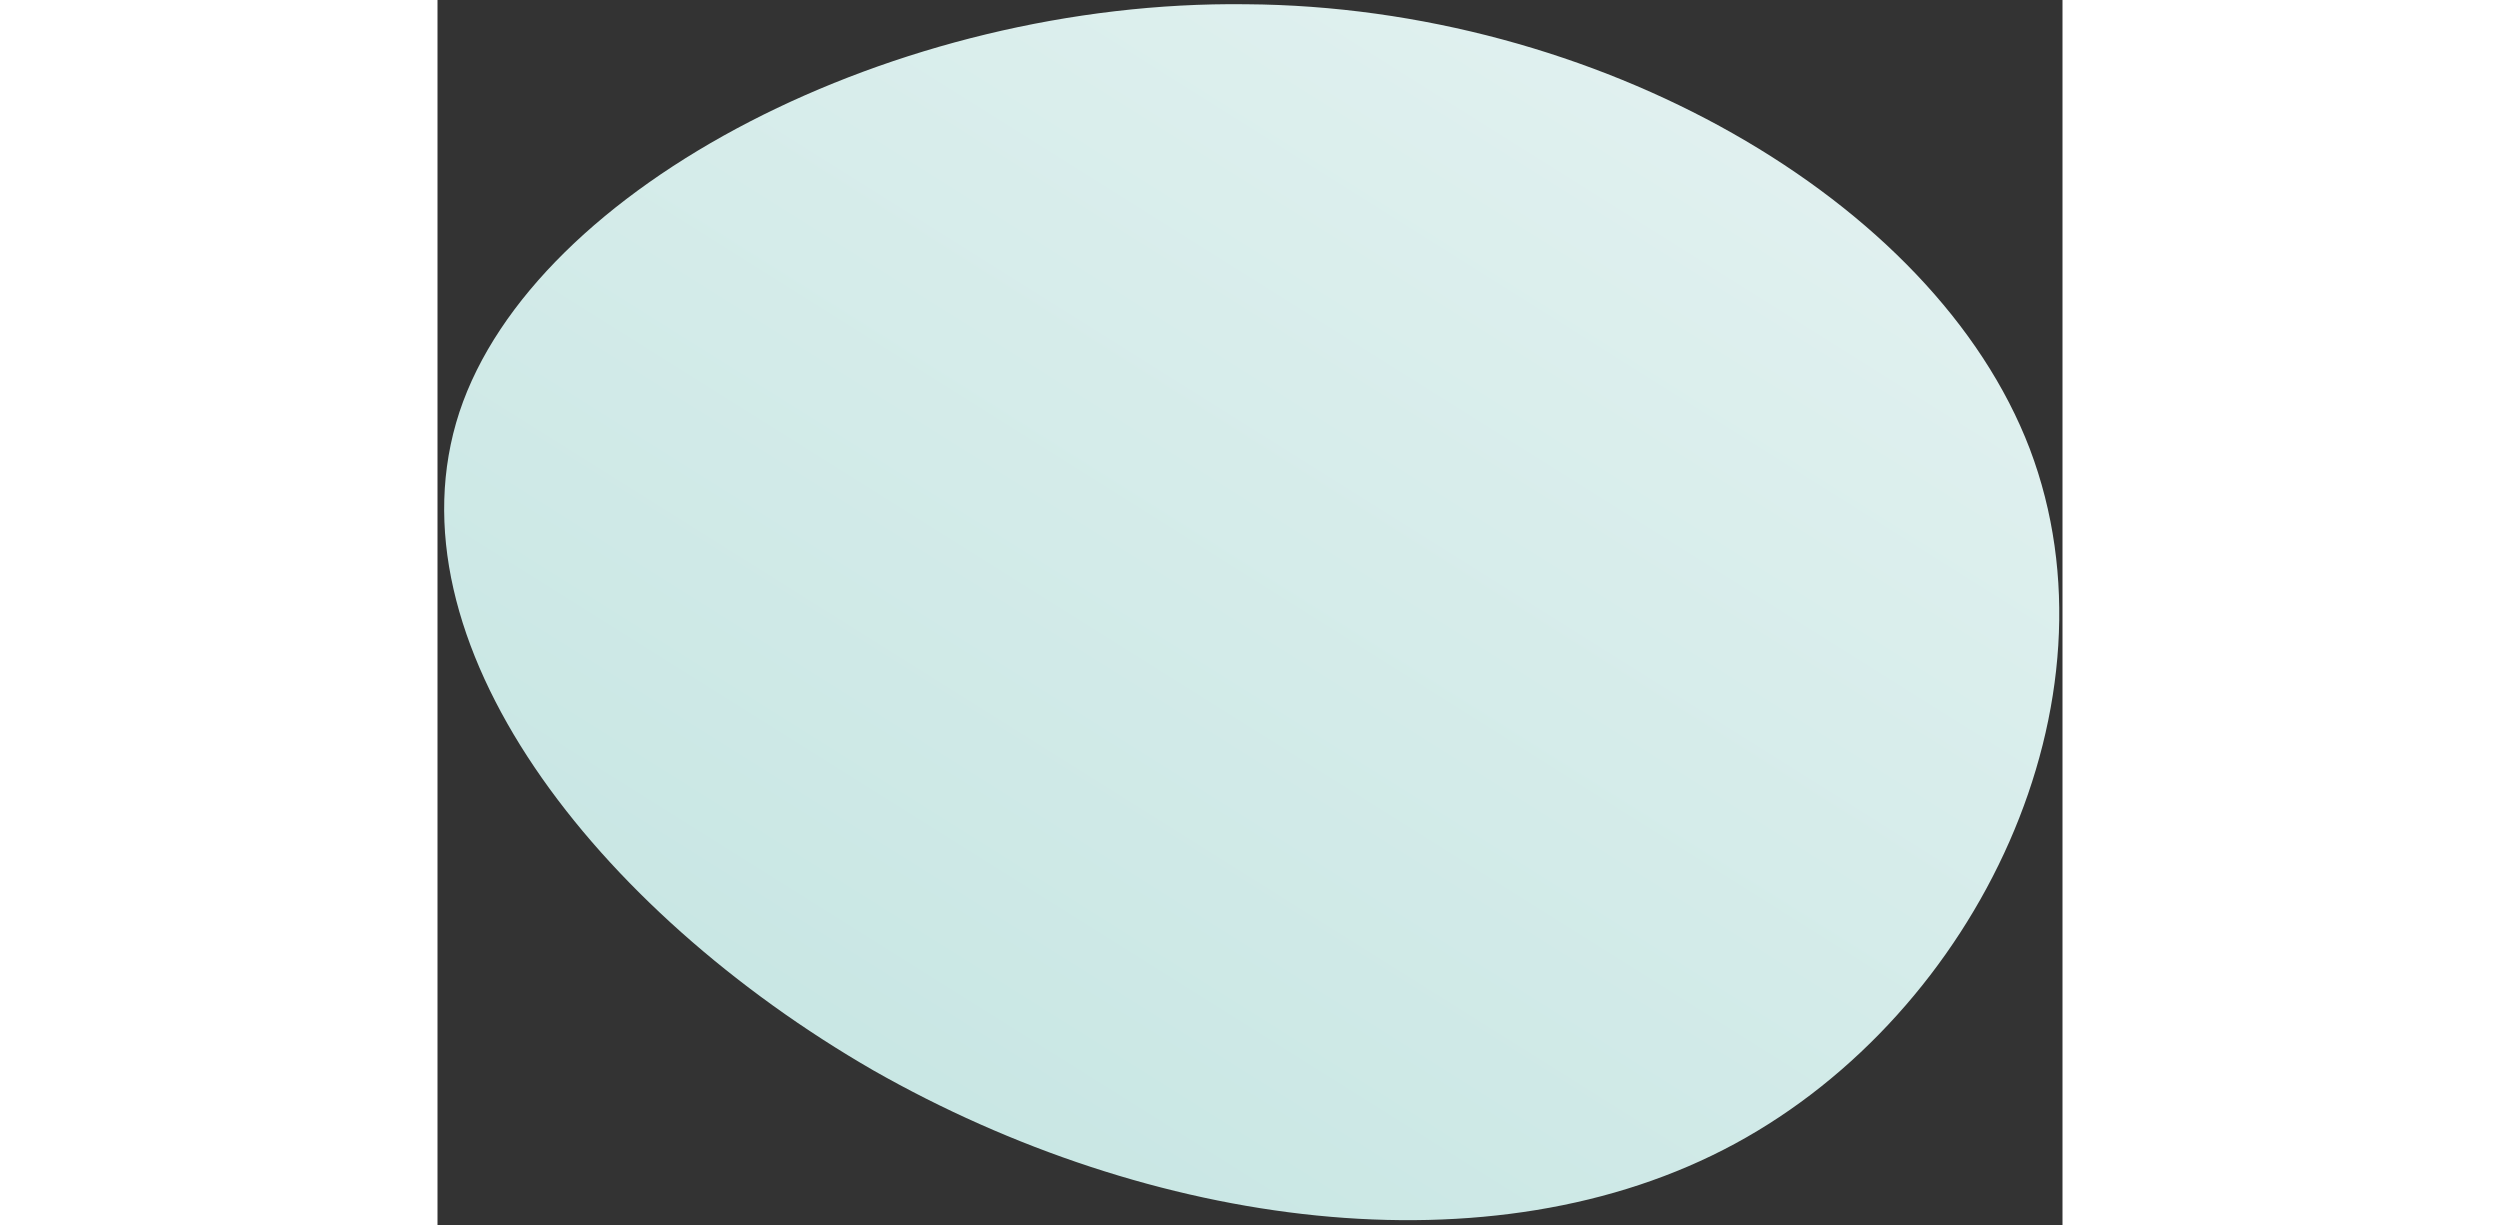 <?xml version="1.0" encoding="UTF-8" standalone="no"?>
<!--?xml version="1.0" standalone="no"?-->

<svg
   id="sw-js-blob-svg"
   viewBox="4.5 1.5 65 49"
   version="1.1"
   width="100"
   height="49"
>
  <rect x="4.5" y="1.5" width="65" height="49" fill="#333333" stroke="none"/>
  <defs
     id="defs47">
    <linearGradient
       id="sw-gradient"
       x1="-29.915"
       x2="29.394"
       y1="27.095"
       y2="-32.214"
       gradientTransform="matrix(1.127,0,0,0.708,77.41,48.602)"
       gradientUnits="userSpaceOnUse">
      <stop
         id="stop1"
         stop-color="#c5e5e2"
         offset="0%" />
      <stop
         id="stop2"
         stop-color="#e6f3f2"
         offset="100%" />
    </linearGradient>
  </defs>
  <path
     fill="url(#sw-gradient)"
     d="M 68.191,19.453 C 72.02,29.554 66.121,41.985 56.394,47.251 46.666,52.516 33.007,50.617 21.934,44.315 10.861,37.927 2.375,27.136 5.376,17.986 8.378,8.921 22.865,1.497 36.836,1.67 50.806,1.756 64.362,9.439 68.191,19.453 Z"
     width="100%"
     height="100%"
     stroke-width="0"
     style="fill:url(#sw-gradient);stroke:url(#sw-gradient)"
     stroke="url(#sw-gradient)"
     id="path49" />
</svg>

